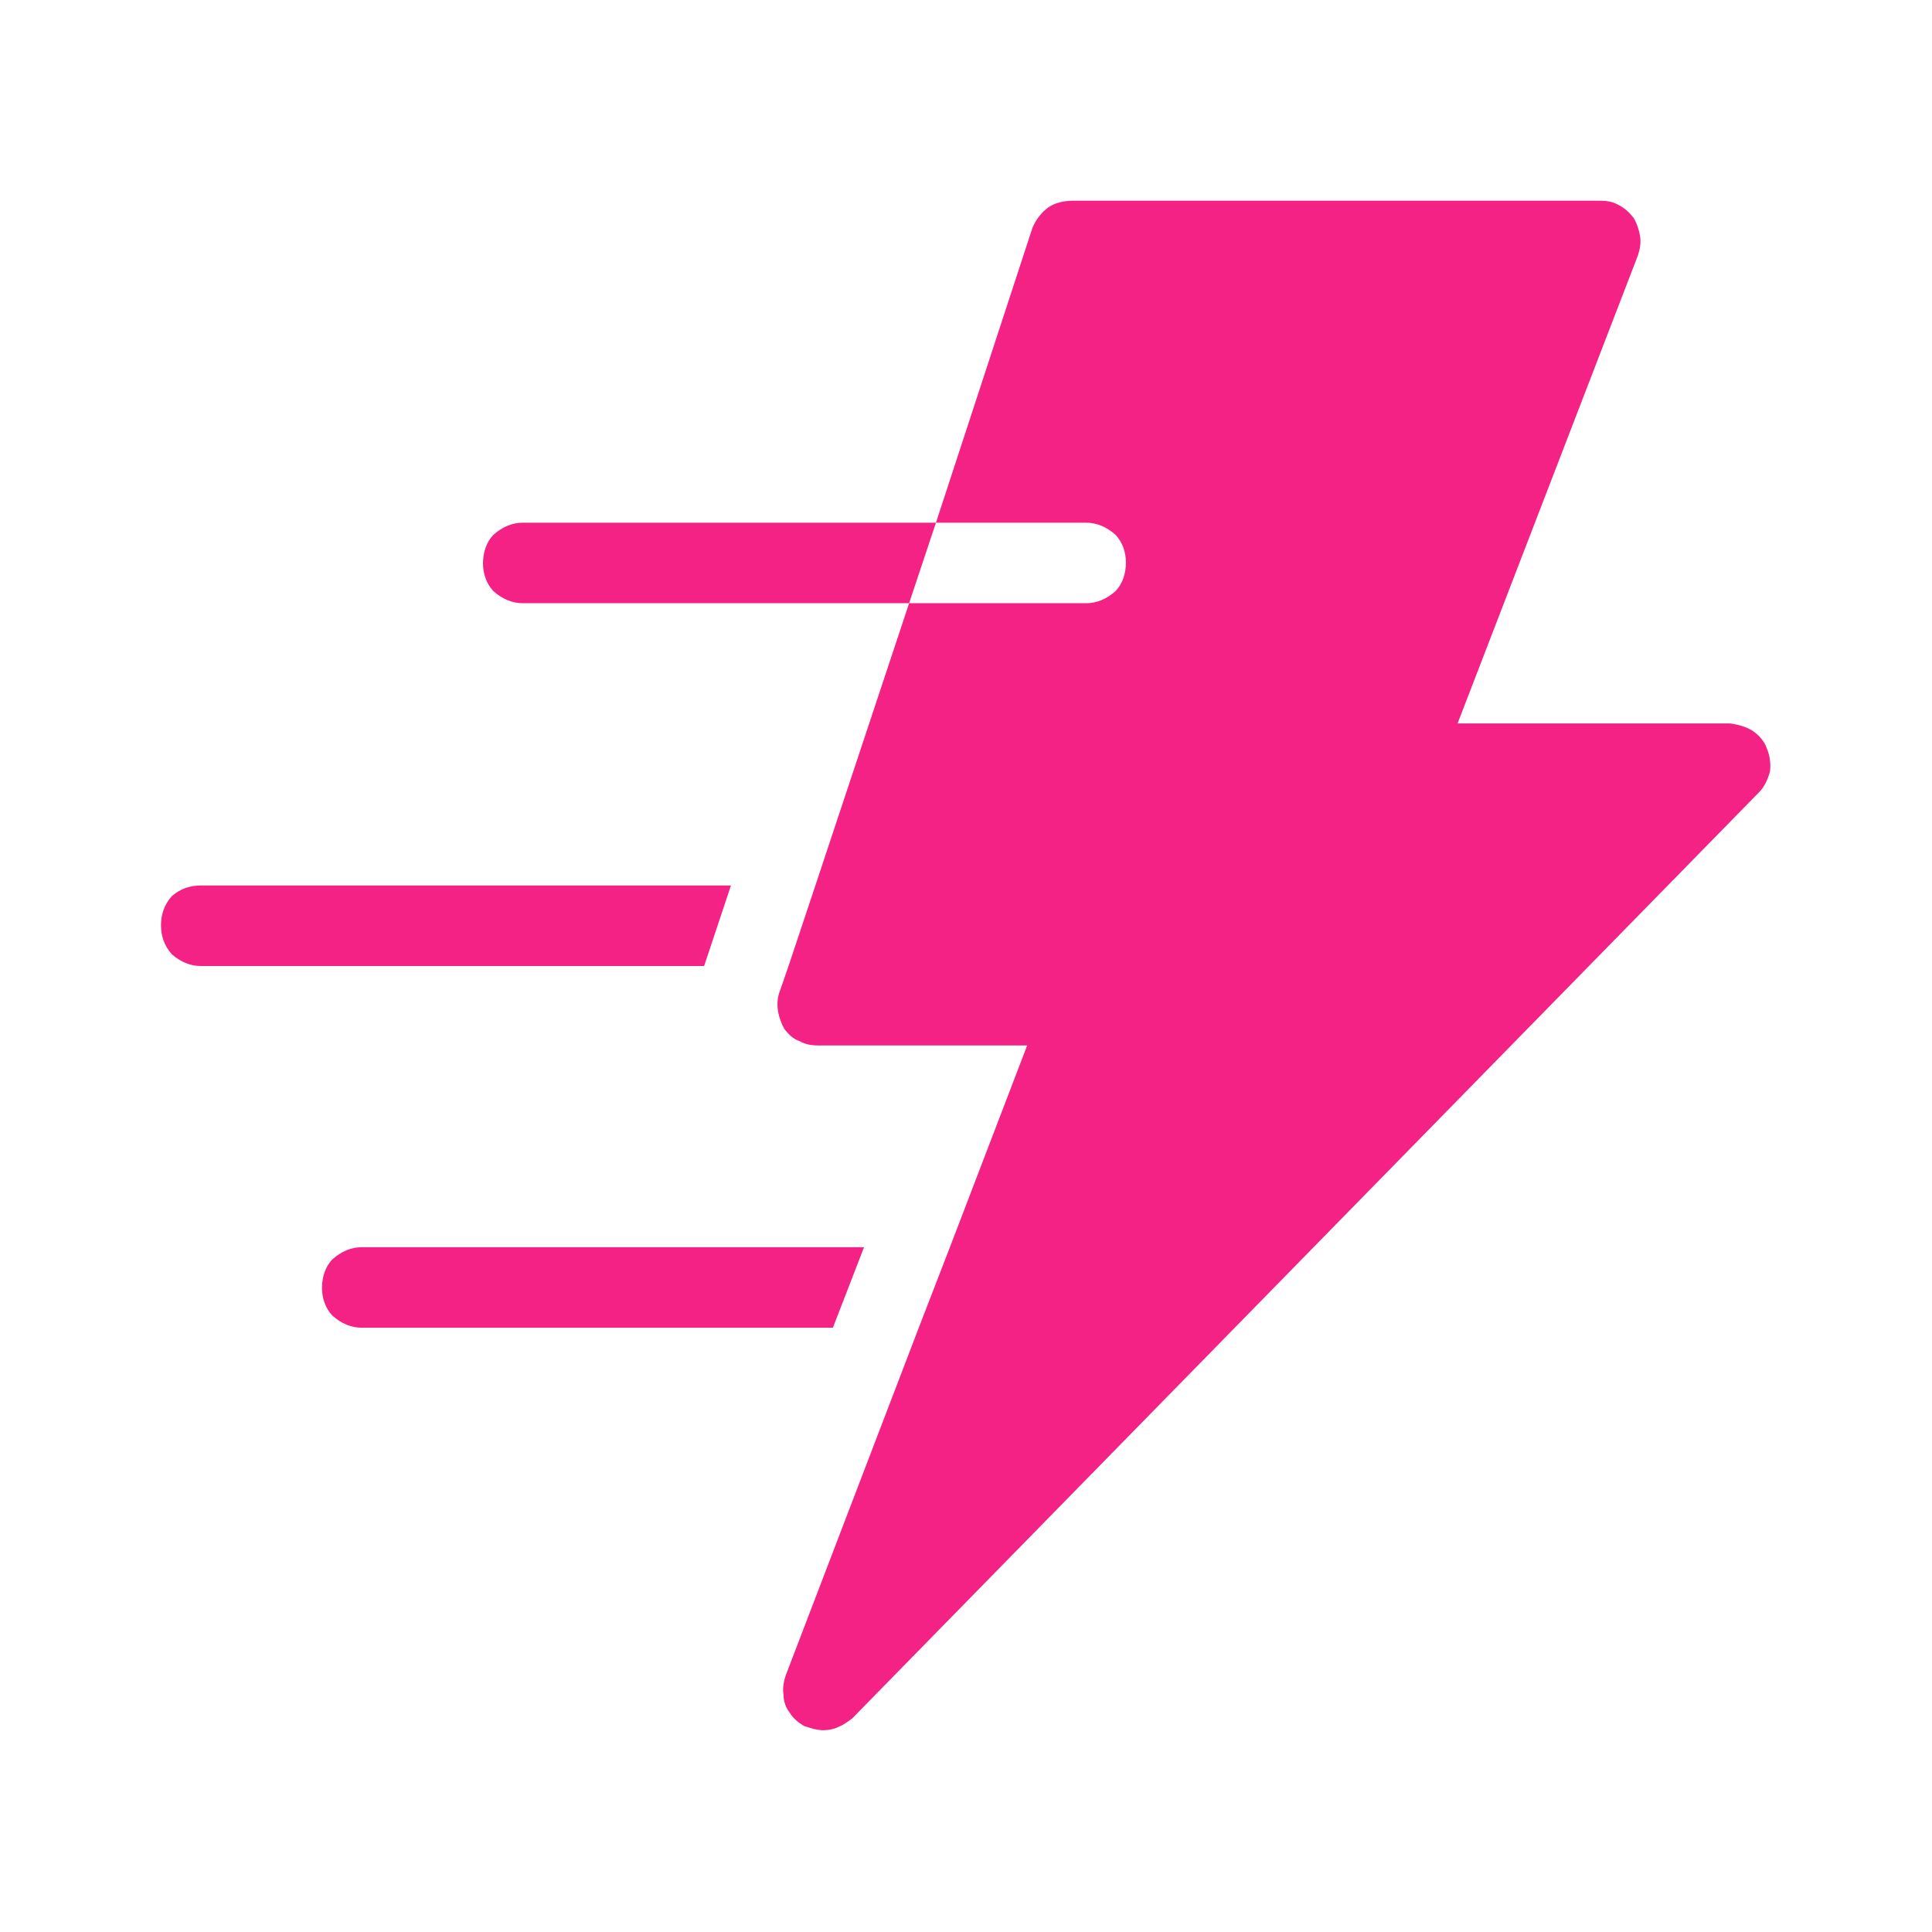 <svg width="18" height="18" viewBox="0 0 18 18" fill="none" xmlns="http://www.w3.org/2000/svg" xmlns:xlink="http://www.w3.org/1999/xlink">
	<desc>
			Created with Pixso.
	</desc>
	<defs>
		<clipPath id="clip11_6">
			<rect id="fi_8742787" rx="0" width="17" height="17" transform="translate(0.5 0.5)" fill="white" fill-opacity="0"/>
		</clipPath>
	</defs>
	<rect id="fi_8742787" rx="0" width="17" height="17" transform="translate(0.5 0.5)" fill="#FFFFFF" fill-opacity="0"/>
	<g clip-path="url(#clip11_6)">
		<path id="Vector" d="M16.46 6.97C16.44 6.91 16.39 6.85 16.33 6.81C16.27 6.77 16.19 6.75 16.12 6.74L13.58 6.74L15.26 2.38C15.28 2.32 15.29 2.26 15.28 2.2C15.27 2.14 15.25 2.08 15.22 2.03C15.18 1.98 15.14 1.94 15.08 1.91C15.03 1.88 14.97 1.87 14.91 1.87L10 1.87C9.91 1.87 9.83 1.89 9.77 1.93C9.7 1.98 9.65 2.05 9.62 2.12L8.72 4.87L10.12 4.87C10.22 4.87 10.31 4.91 10.39 4.98C10.46 5.05 10.49 5.15 10.49 5.24C10.49 5.34 10.46 5.44 10.39 5.51C10.31 5.58 10.22 5.62 10.12 5.62L8.47 5.62L7.6 8.24L7.35 8.99L7.26 9.25C7.24 9.31 7.24 9.37 7.25 9.43C7.26 9.48 7.28 9.54 7.31 9.59C7.35 9.64 7.39 9.68 7.45 9.7C7.5 9.73 7.56 9.74 7.62 9.74L9.57 9.74L8.85 11.62L8.56 12.37L7.32 15.61C7.3 15.67 7.29 15.73 7.3 15.79C7.3 15.85 7.32 15.91 7.36 15.96C7.39 16.01 7.44 16.05 7.49 16.08C7.55 16.1 7.61 16.12 7.67 16.12C7.72 16.12 7.77 16.11 7.81 16.09C7.86 16.07 7.9 16.04 7.94 16.01L16.39 7.38C16.44 7.33 16.47 7.26 16.49 7.19C16.5 7.12 16.49 7.04 16.46 6.97Z" fill="#F32284" fill-opacity="1" fill-rule="nonzero"/>
		<path id="Vector" d="M4.87 4.87C4.77 4.87 4.68 4.91 4.6 4.98C4.53 5.05 4.5 5.15 4.5 5.25C4.5 5.34 4.53 5.44 4.6 5.51C4.68 5.58 4.77 5.62 4.87 5.62L8.47 5.62L8.72 4.87L4.87 4.87Z" fill="#F32284" fill-opacity="1" fill-rule="nonzero"/>
		<path id="Vector" d="M6.81 8.25L1.87 8.25C1.77 8.25 1.68 8.28 1.6 8.35C1.53 8.43 1.5 8.52 1.5 8.62C1.5 8.72 1.53 8.81 1.6 8.89C1.68 8.96 1.77 9 1.87 9L6.56 9L6.81 8.25Z" fill="#F32284" fill-opacity="1" fill-rule="nonzero"/>
		<path id="Vector" d="M8.05 11.62L3.37 11.62C3.27 11.62 3.18 11.66 3.1 11.73C3.03 11.8 3 11.9 3 12C3 12.09 3.03 12.19 3.1 12.26C3.18 12.33 3.27 12.37 3.37 12.37L7.76 12.37L8.05 11.62Z" fill="#F32284" fill-opacity="1" fill-rule="nonzero"/>
	</g>
</svg>
